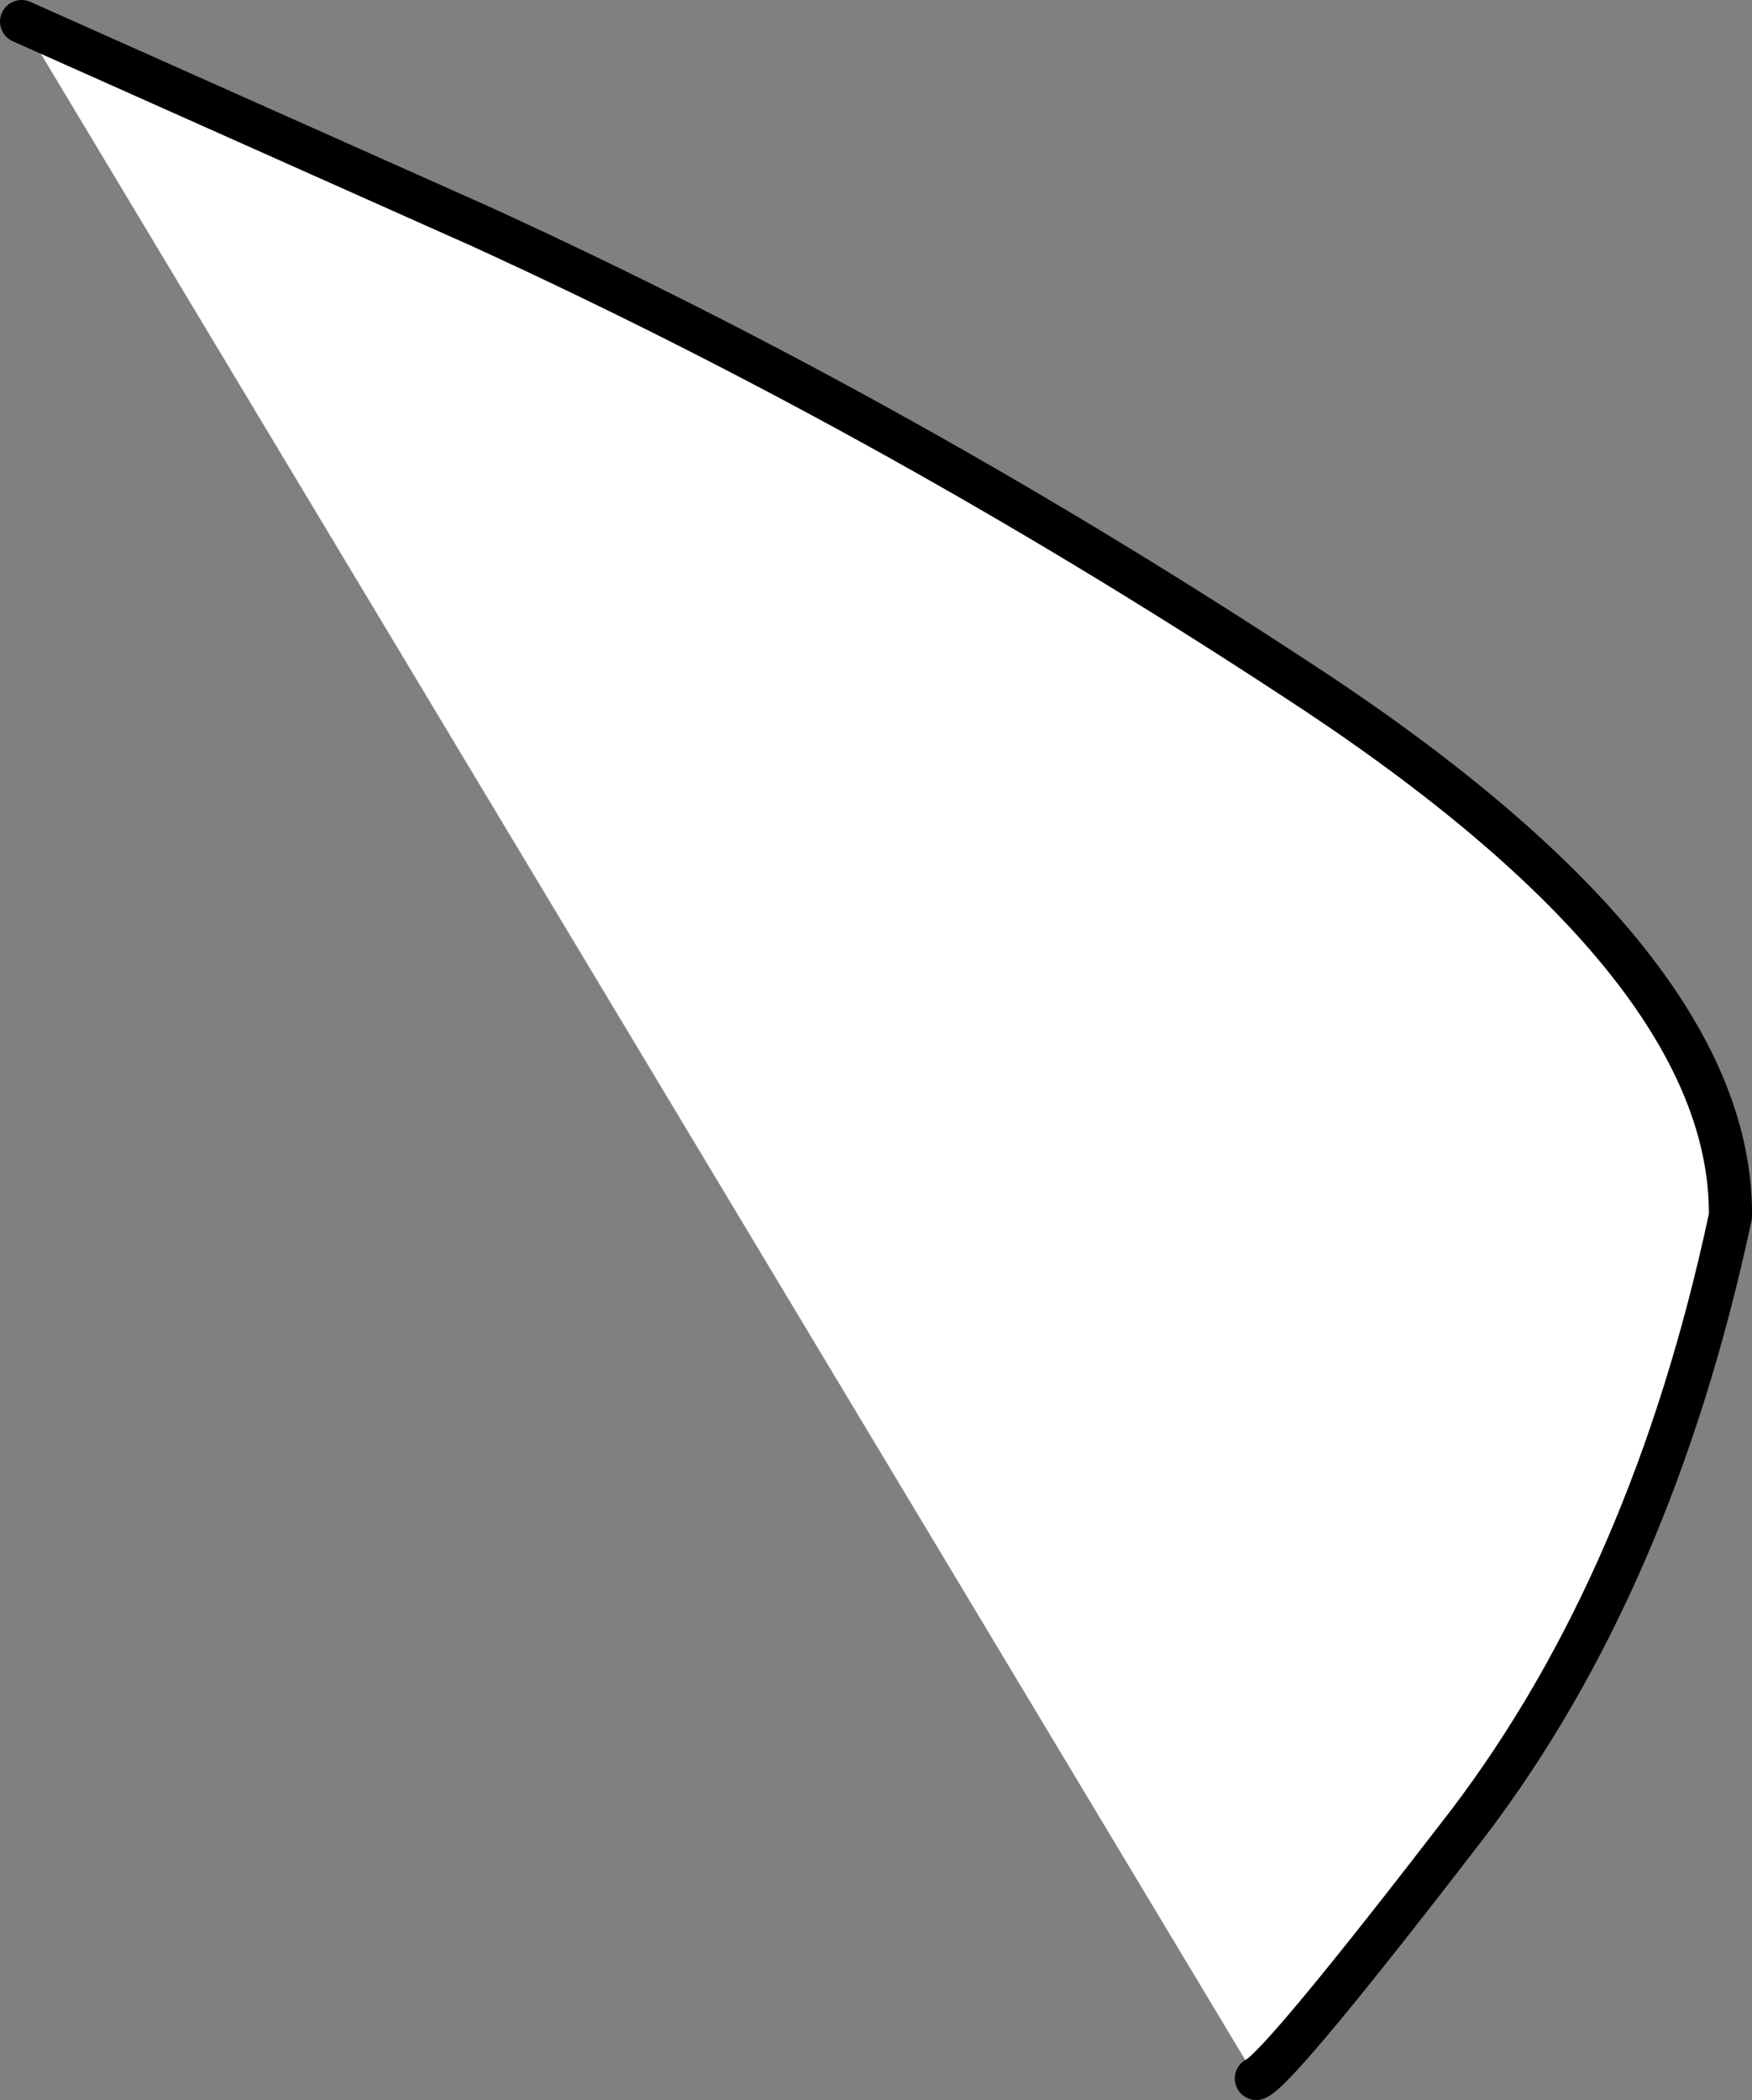 <?xml version="1.0" encoding="UTF-8" standalone="no"?>
<svg xmlns:xlink="http://www.w3.org/1999/xlink" height="48.7px" width="40.65px" xmlns="http://www.w3.org/2000/svg">
  <rect width="100%" height="100%" fill="#808080" stroke="none"/>
  <g transform="matrix(1.0, 0.0, 0.0, 1.0, -4.85, 23.95)">
    <path d="M34.0 24.25 L5.35 -23.45 16.0 -18.7 Q25.85 -14.2 35.45 -7.85 45.05 -1.45 45.0 4.25 43.2 12.7 38.9 18.35 34.55 24.0 34.0 24.25" fill="#ffffff" fill-rule="evenodd" stroke="none"/>
    <path d="M34.0 24.25 Q34.55 24.0 38.9 18.35 43.2 12.7 45.0 4.25 45.05 -1.45 35.45 -7.85 25.85 -14.2 16.0 -18.7 L5.35 -23.45" fill="none" stroke="#000000" stroke-linecap="round" stroke-linejoin="round" stroke-width="1.0"/>
  </g>
</svg>
